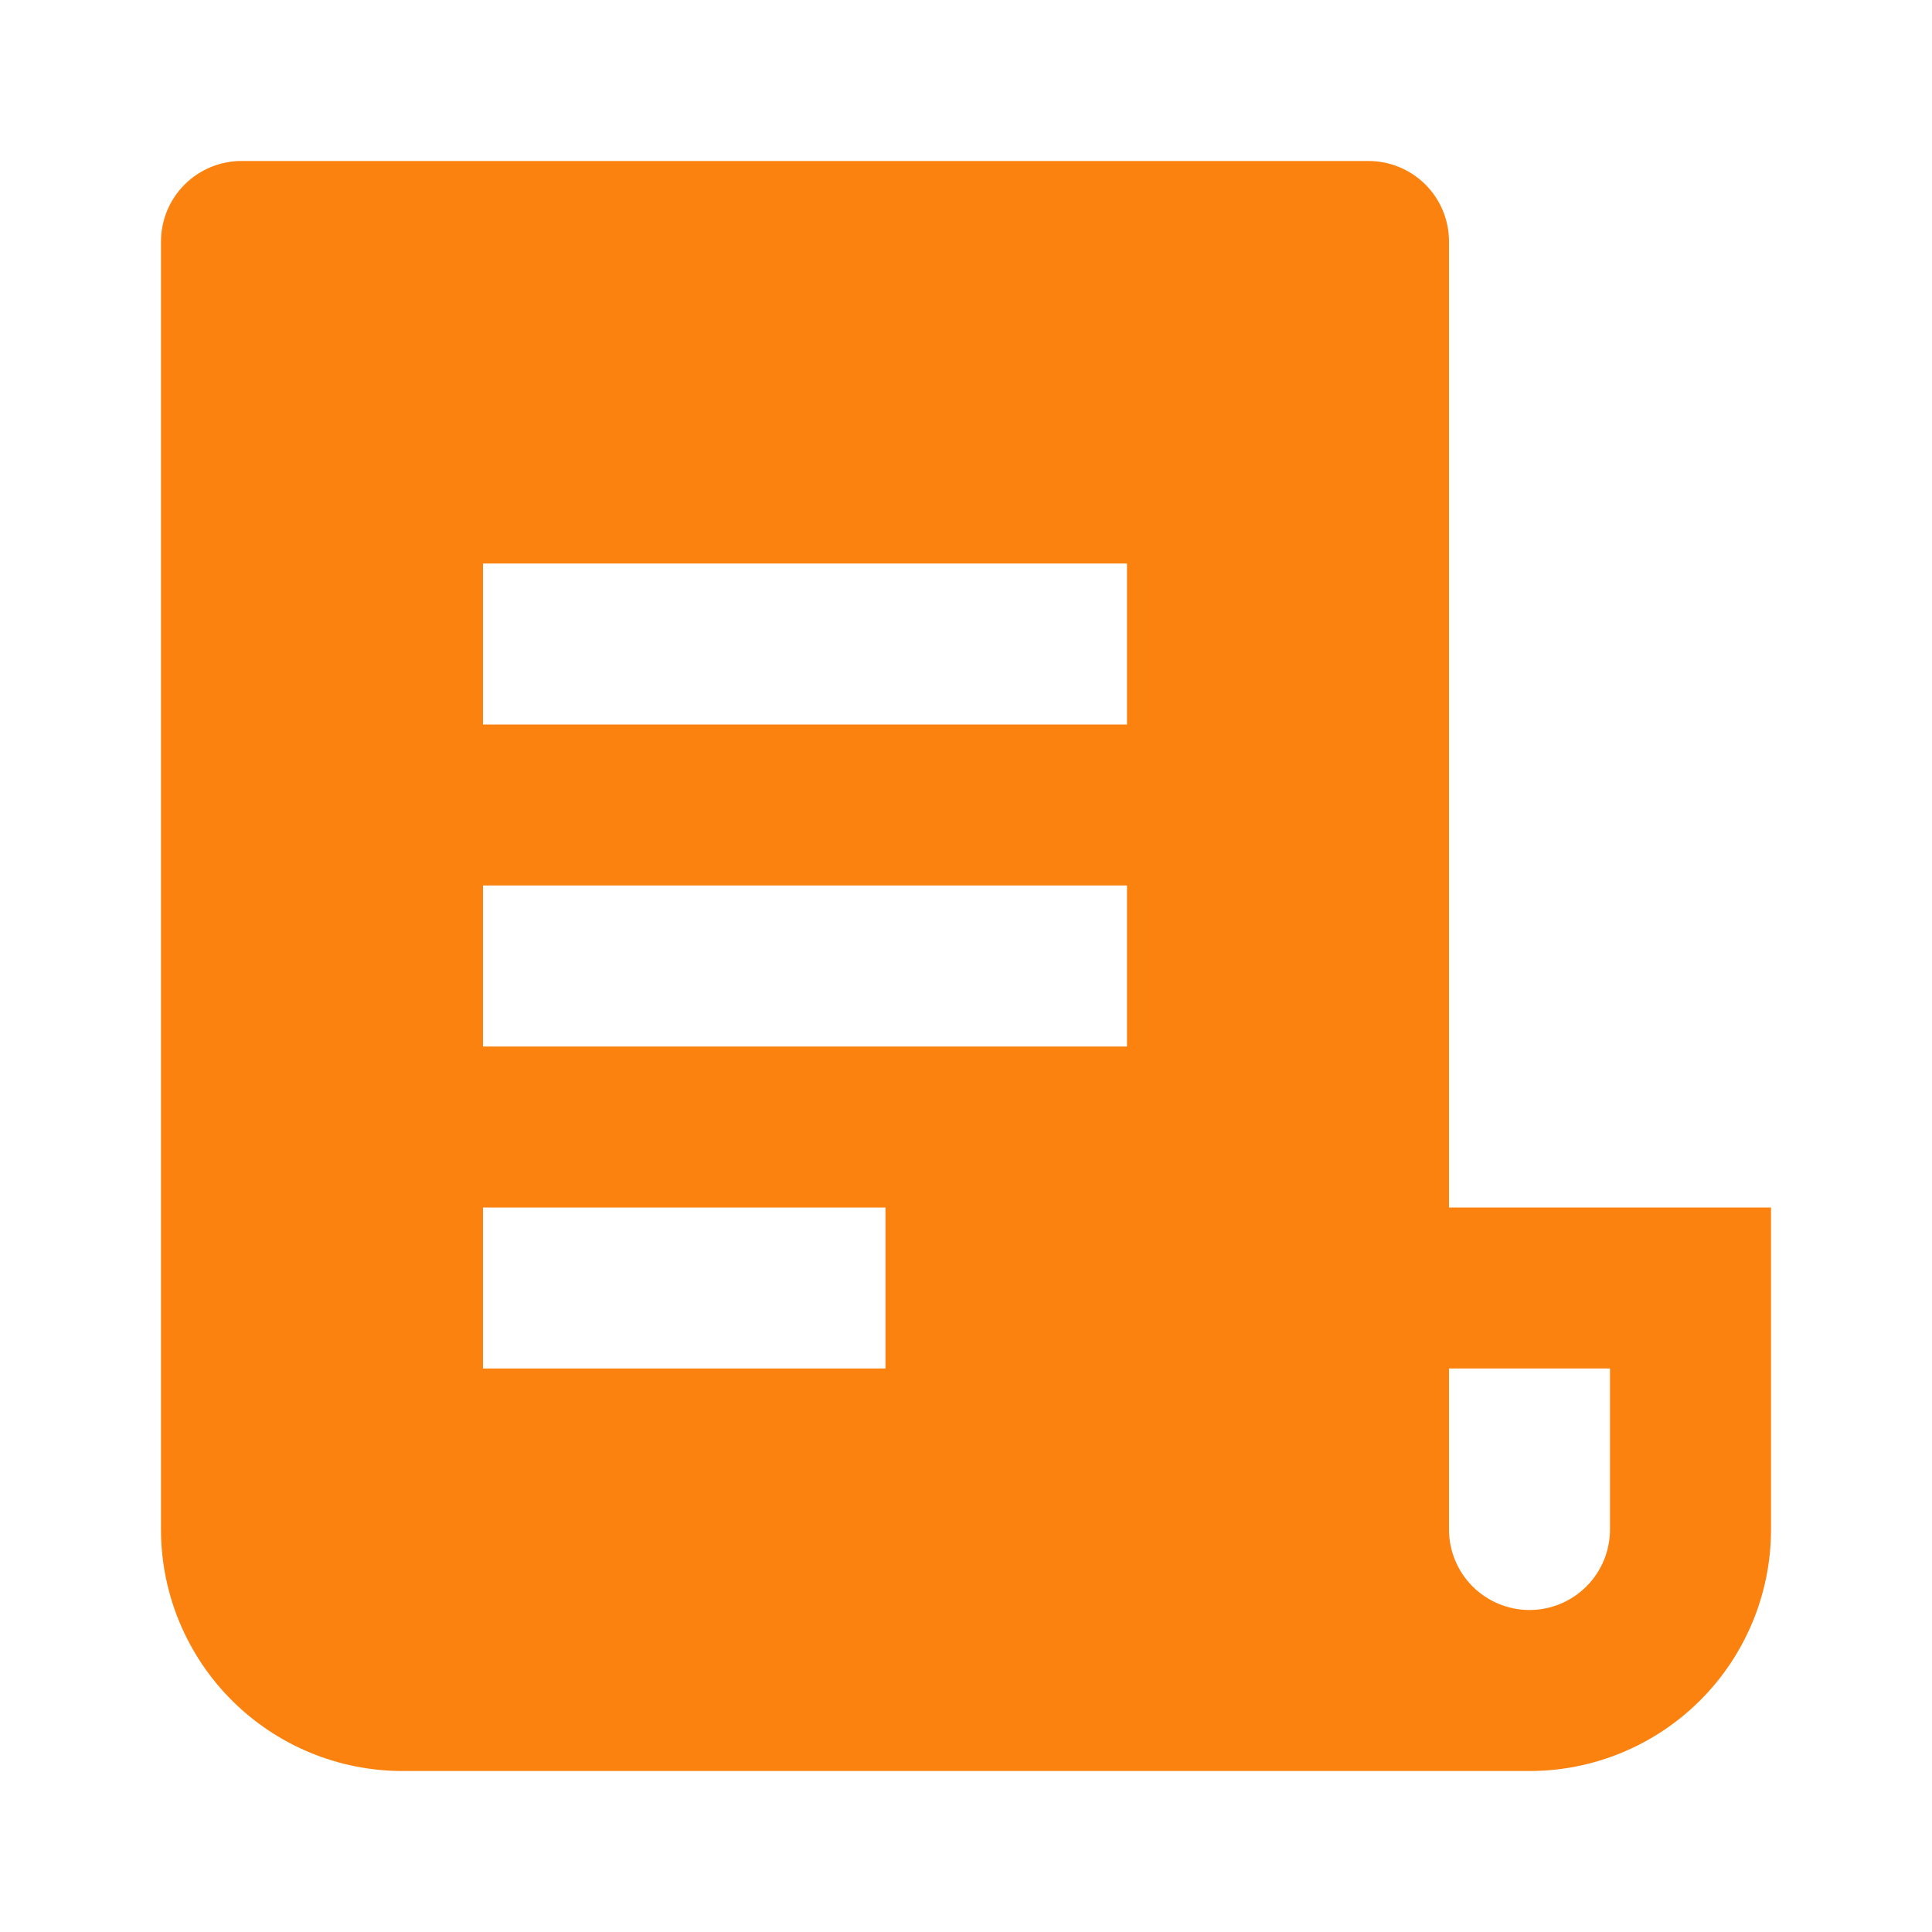 <svg width="55" height="55" viewBox="0 0 55 55" fill="none" xmlns="http://www.w3.org/2000/svg">
<g id="ri:file-list-3-fill">
<path id="Vector" d="M43.542 50.417H11.458C9.635 50.417 7.886 49.692 6.597 48.403C5.308 47.114 4.583 45.365 4.583 43.542V6.875C4.583 6.267 4.825 5.684 5.255 5.254C5.684 4.825 6.267 4.583 6.875 4.583H38.958C39.566 4.583 40.149 4.825 40.579 5.254C41.009 5.684 41.25 6.267 41.25 6.875V34.375H50.417V43.542C50.417 45.365 49.692 47.114 48.403 48.403C47.114 49.692 45.365 50.417 43.542 50.417ZM41.25 38.958V43.542C41.25 44.149 41.492 44.732 41.921 45.162C42.351 45.592 42.934 45.833 43.542 45.833C44.15 45.833 44.732 45.592 45.162 45.162C45.592 44.732 45.833 44.149 45.833 43.542V38.958H41.25ZM13.75 16.042V20.625H32.083V16.042H13.75ZM13.75 25.208V29.792H32.083V25.208H13.75ZM13.75 34.375V38.958H25.208V34.375H13.75Z" fill="#FC8210"/>
</g>
</svg>
